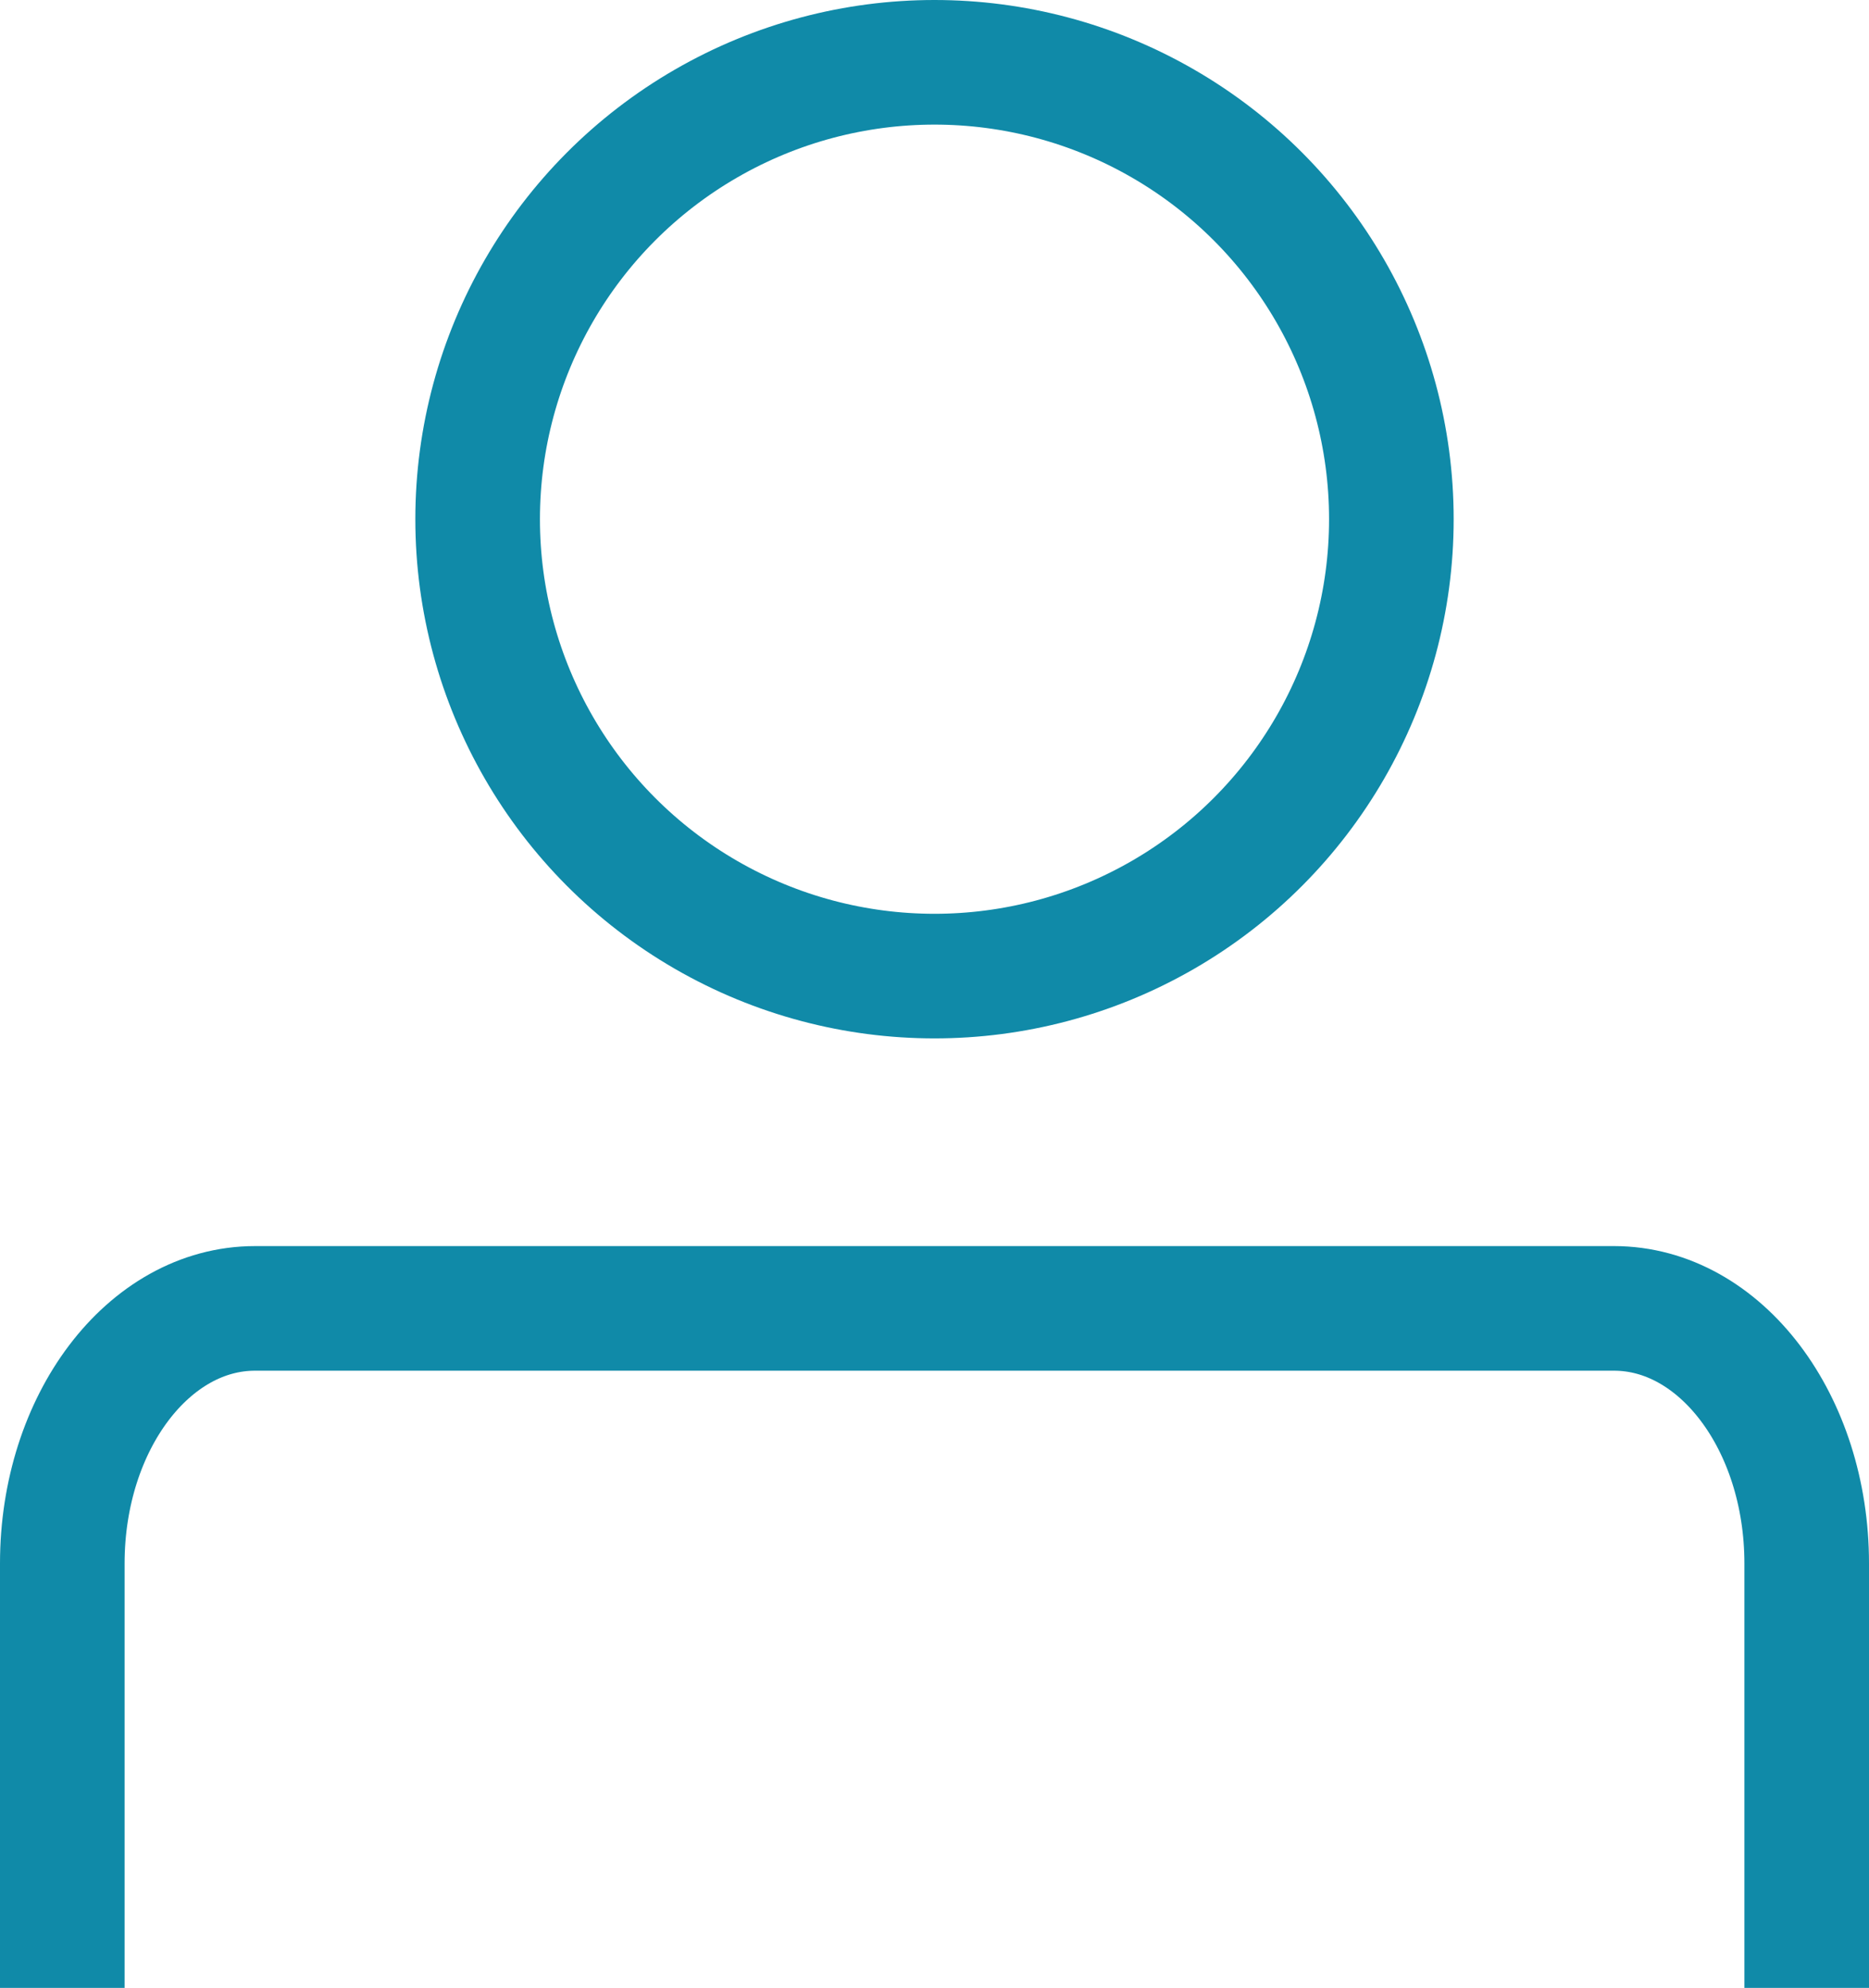 <svg xmlns="http://www.w3.org/2000/svg" viewBox="0 0 22.5 23.93"><defs><style>.d{fill:none;stroke:#108aa8;stroke-miterlimit:10;stroke-width:1.5px;}</style></defs><g id="a"/><g id="b"><g id="c"><g><path class="d" d="M.75,23.93v-5.11c0-1.7,1.04-3.07,2.32-3.07H19.43c1.28,0,2.32,1.37,2.32,3.07v5.11"/><circle class="d" cx="11.25" cy="6.25" r="5.5"/></g></g></g></svg>